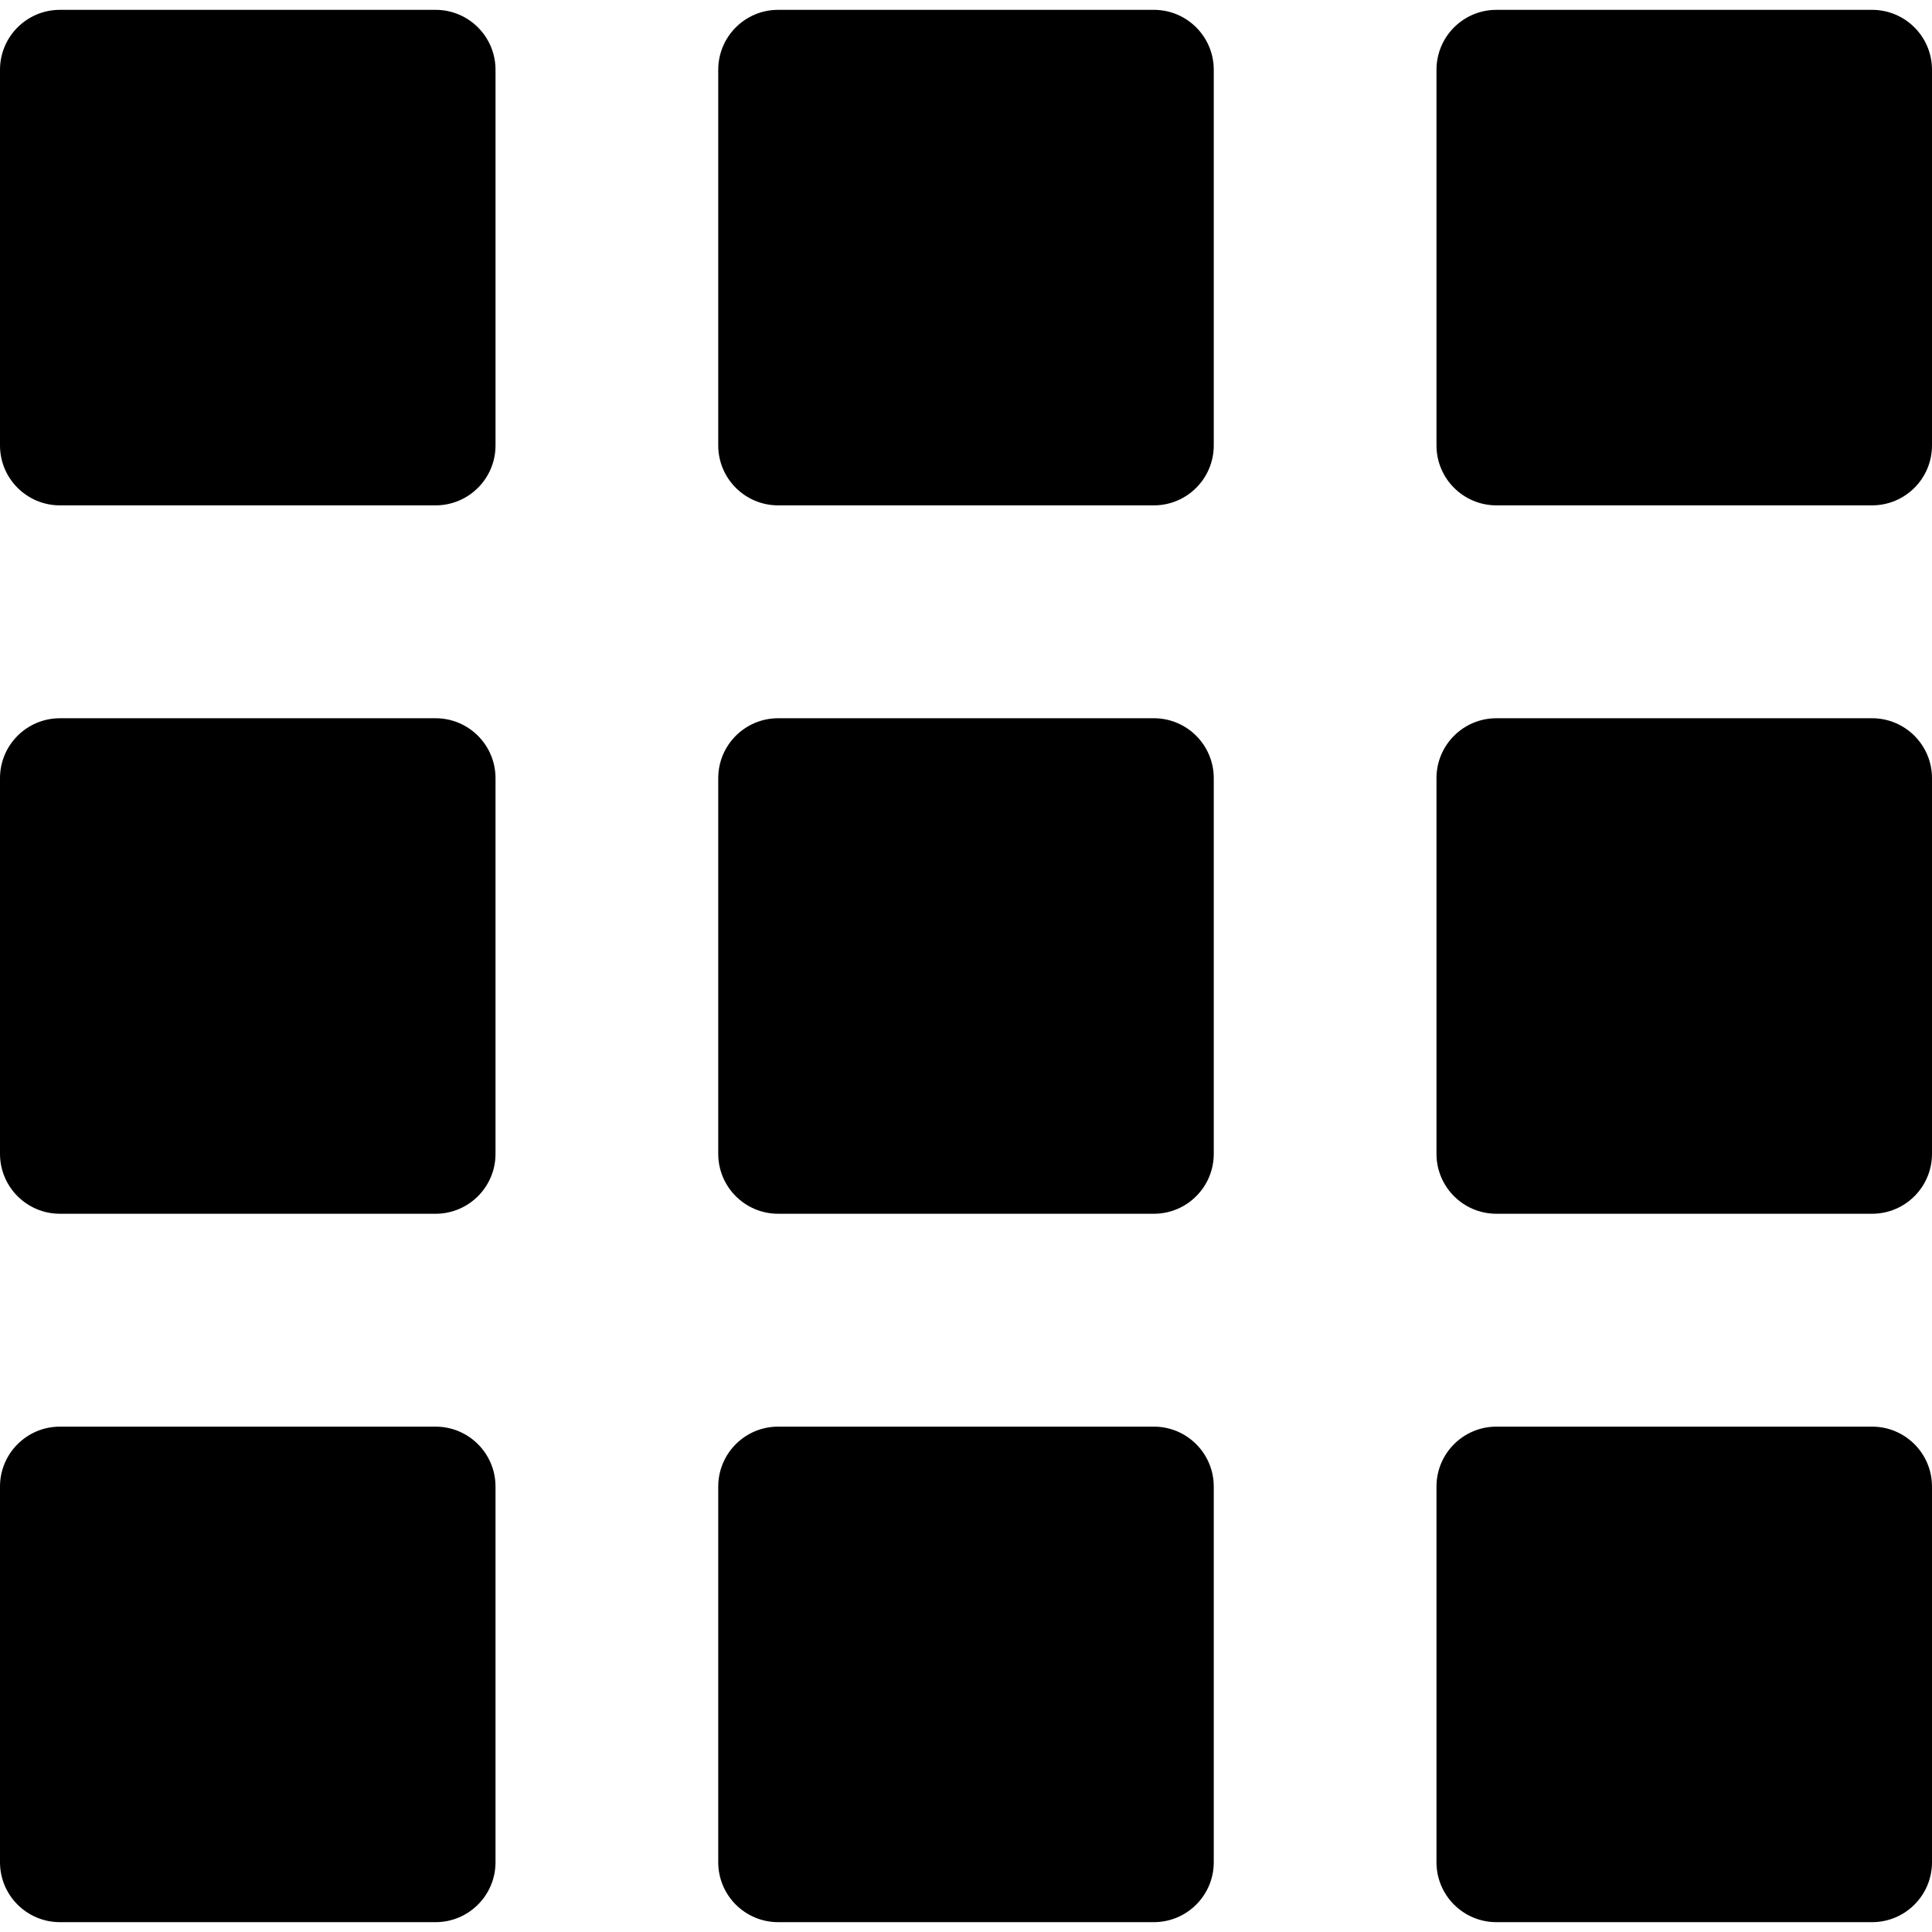 <svg xmlns="http://www.w3.org/2000/svg" viewBox="0 0 452.54 452.54">
  <path d="M116.066 270.268c0 7.751-6.284 14.035-14.035 14.035H14.035C6.284 284.303 0 278.019 0 270.268v-87.996c0-7.751 6.284-14.035 14.035-14.035h87.996c7.752 0 14.035 6.284 14.035 14.035v87.996zM452.54 270.268c0 7.751-6.284 14.035-14.035 14.035h-87.997c-7.751 0-14.035-6.284-14.035-14.035v-87.997c0-7.751 6.284-14.035 14.035-14.035h87.997c7.751 0 14.035 6.284 14.035 14.035v87.997z"/>
  <g>
    <path d="M270.272 2.305h-88.004c-7.749 0-14.032 6.283-14.032 14.04v87.989c0 7.755 6.283 14.038 14.032 14.038h88.004c7.749 0 14.032-6.283 14.032-14.038V16.345c0-7.757-6.283-14.04-14.032-14.04zM102.028 2.305H14.04C6.283 2.305 0 8.588 0 16.345v87.989c0 7.755 6.283 14.038 14.04 14.038h87.989c7.755 0 14.038-6.283 14.038-14.038V16.345c-.001-7.757-6.284-14.04-14.039-14.04zM438.5 2.305h-87.988c-7.755 0-14.038 6.283-14.038 14.04v87.989c0 7.755 6.283 14.038 14.038 14.038H438.5c7.757 0 14.04-6.283 14.04-14.038V16.345c0-7.757-6.283-14.04-14.04-14.04zM270.272 168.236h-88.004c-7.749 0-14.032 6.283-14.032 14.04v87.989c0 7.755 6.283 14.038 14.032 14.038h88.004c7.749 0 14.032-6.283 14.032-14.038v-87.989c0-7.757-6.283-14.04-14.032-14.04zM270.272 334.167h-88.004c-7.749 0-14.032 6.283-14.032 14.04v87.989c0 7.755 6.283 14.038 14.032 14.038h88.004c7.749 0 14.032-6.283 14.032-14.038v-87.989c0-7.757-6.283-14.04-14.032-14.04z"/>
  </g>
  <path d="M116.066 436.2c0 7.751-6.284 14.035-14.035 14.035H14.035C6.284 450.235 0 443.951 0 436.2v-87.996c0-7.751 6.284-14.035 14.035-14.035h87.996c7.752 0 14.035 6.284 14.035 14.035V436.2zM452.54 436.2c0 7.751-6.284 14.035-14.035 14.035h-87.997c-7.751 0-14.035-6.284-14.035-14.035v-87.997c0-7.751 6.284-14.035 14.035-14.035h87.997c7.751 0 14.035 6.284 14.035 14.035V436.2z"/>
</svg>